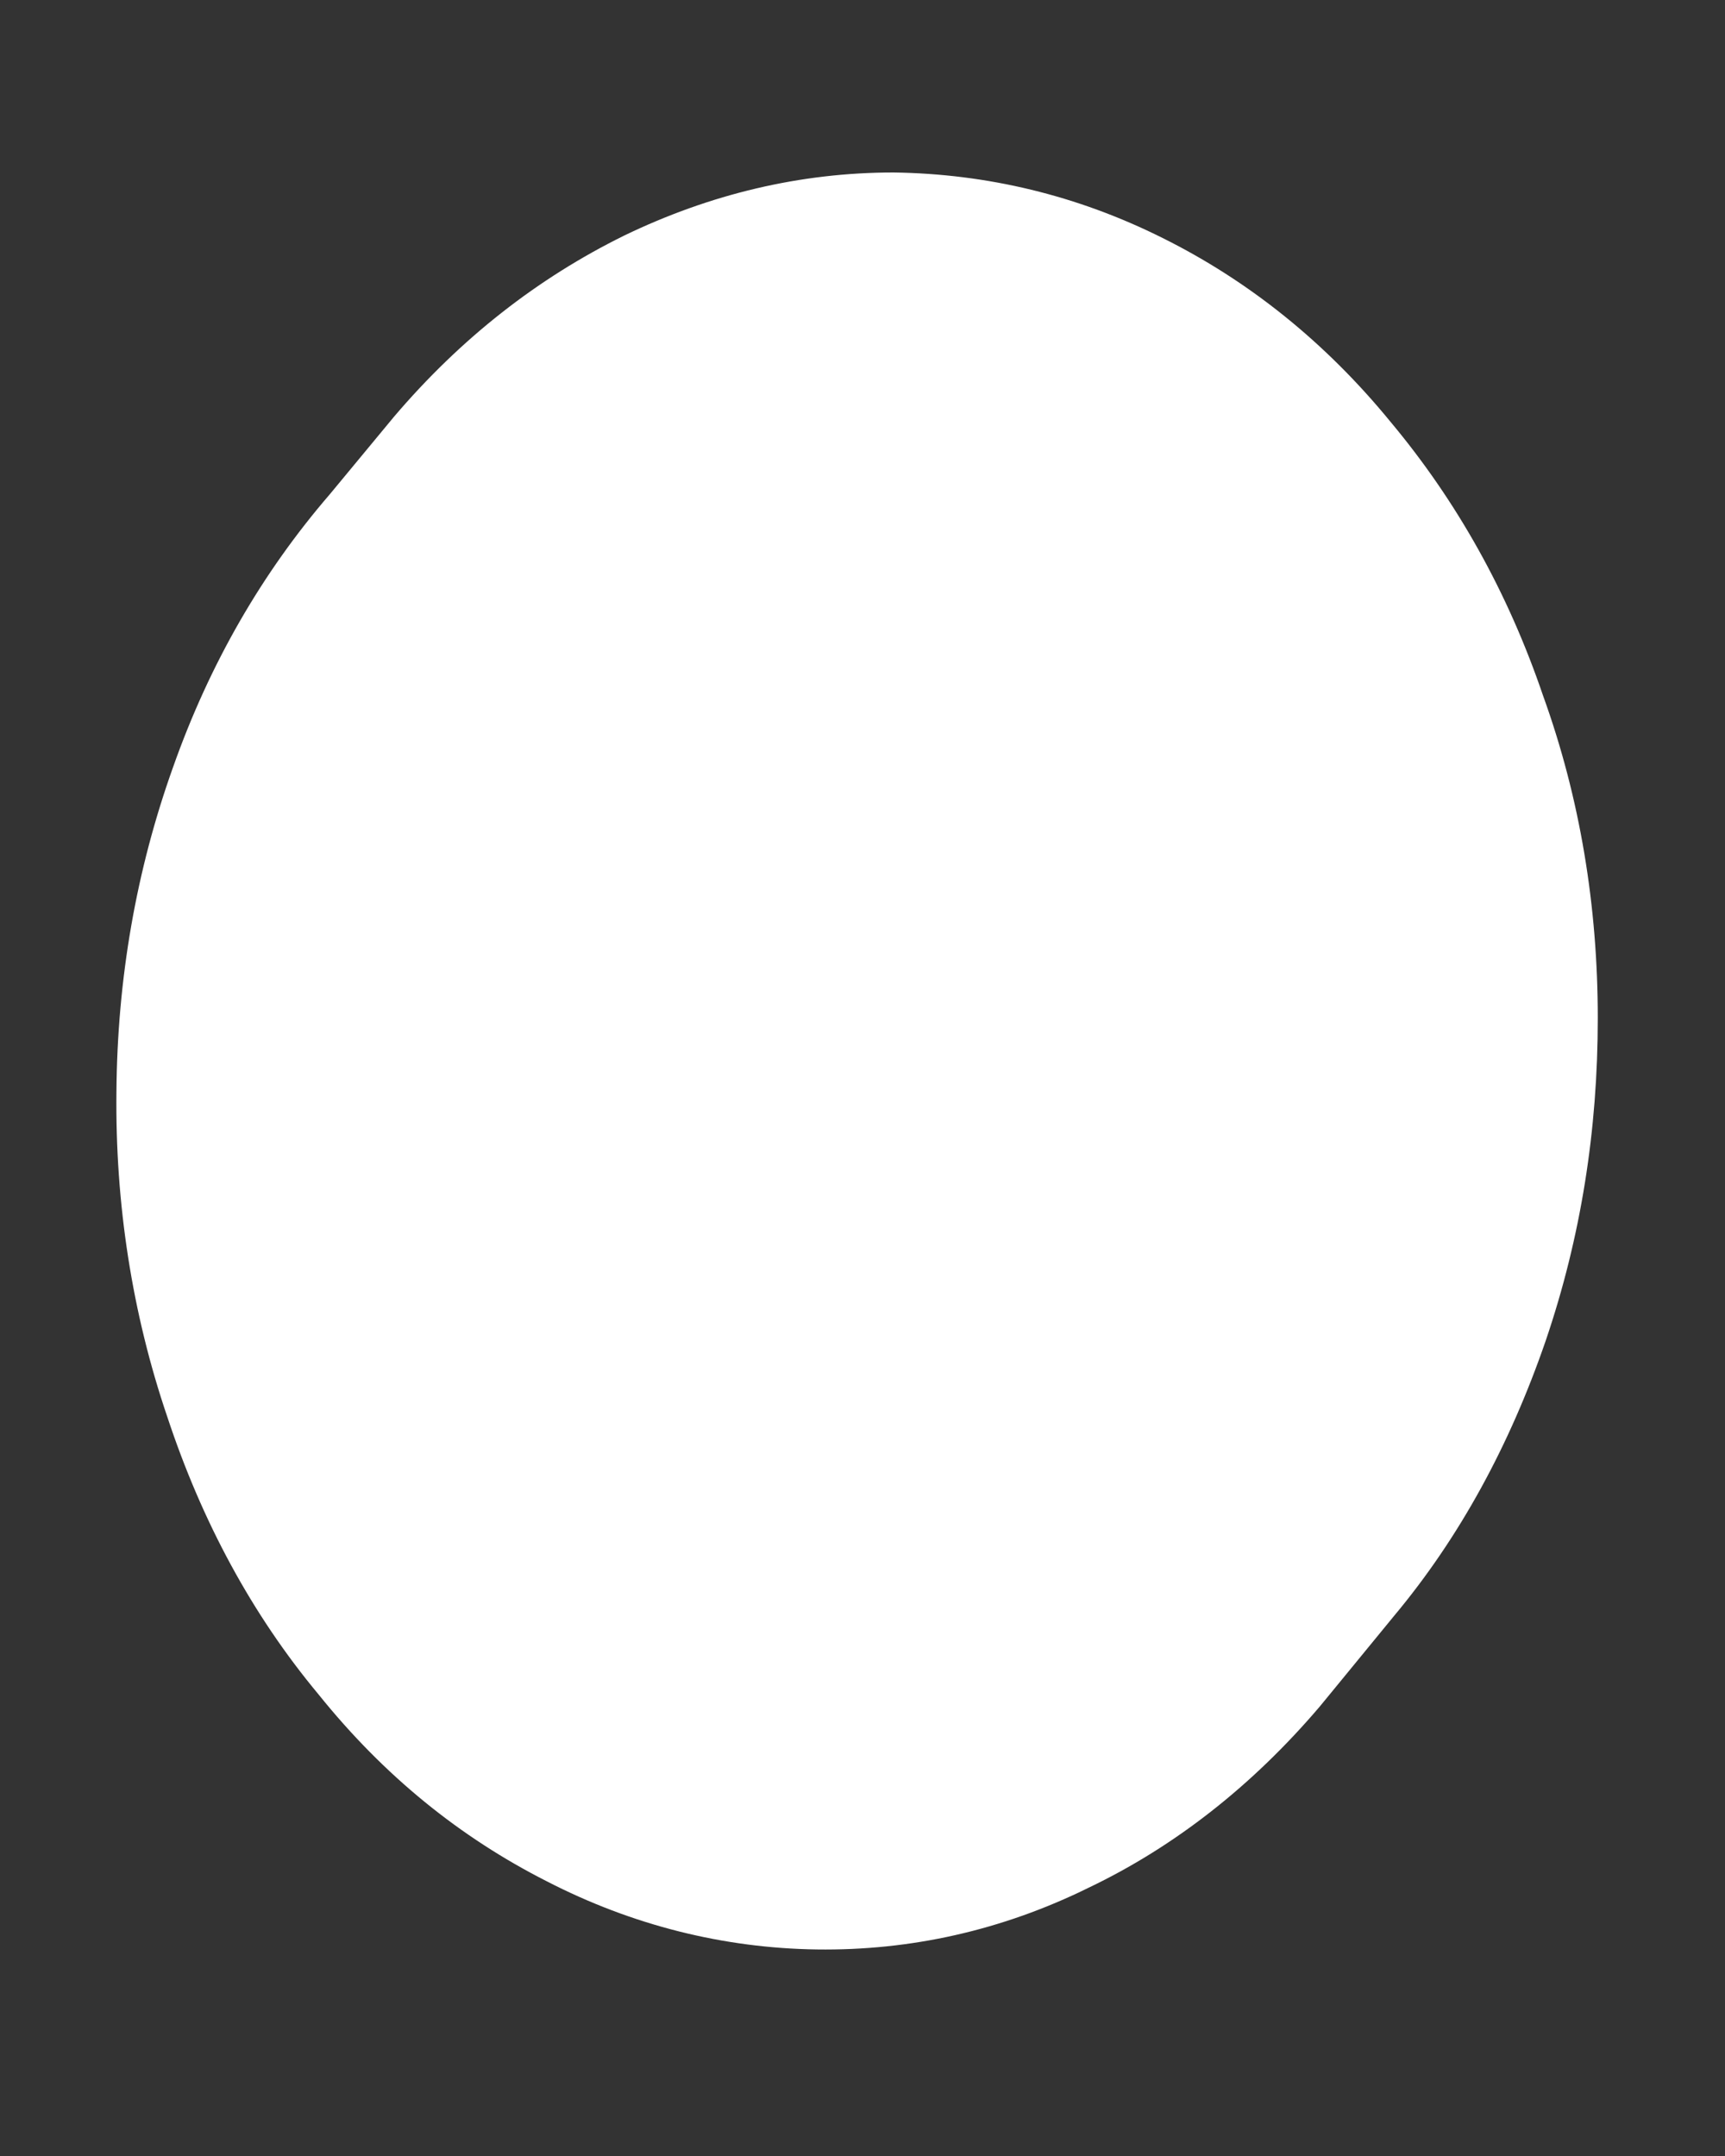 <svg width="4" height="5" viewBox="0 0 4 5" fill="none" xmlns="http://www.w3.org/2000/svg">
<rect x="0" y="0" width="4" height="5" fill="#333333" stroke="none"/>
<path d="M0.914 0.966L0.765 1.146C0.608 1.328 0.486 1.539 0.401 1.78C0.316 2.018 0.272 2.269 0.27 2.532C0.267 2.791 0.306 3.045 0.388 3.286C0.468 3.528 0.584 3.744 0.739 3.93C0.891 4.119 1.067 4.261 1.268 4.363C1.466 4.465 1.678 4.518 1.894 4.521C2.111 4.524 2.323 4.477 2.524 4.378C2.725 4.282 2.905 4.14 3.06 3.958L3.083 3.93L3.233 3.747C3.385 3.565 3.501 3.351 3.584 3.11C3.666 2.869 3.705 2.621 3.705 2.361C3.705 2.102 3.664 1.851 3.578 1.613C3.496 1.372 3.377 1.161 3.225 0.979C3.073 0.793 2.895 0.651 2.696 0.552C2.498 0.453 2.289 0.403 2.072 0.4C1.856 0.4 1.647 0.45 1.448 0.546C1.247 0.645 1.069 0.784 0.914 0.966Z" fill="white"/>
</svg>
